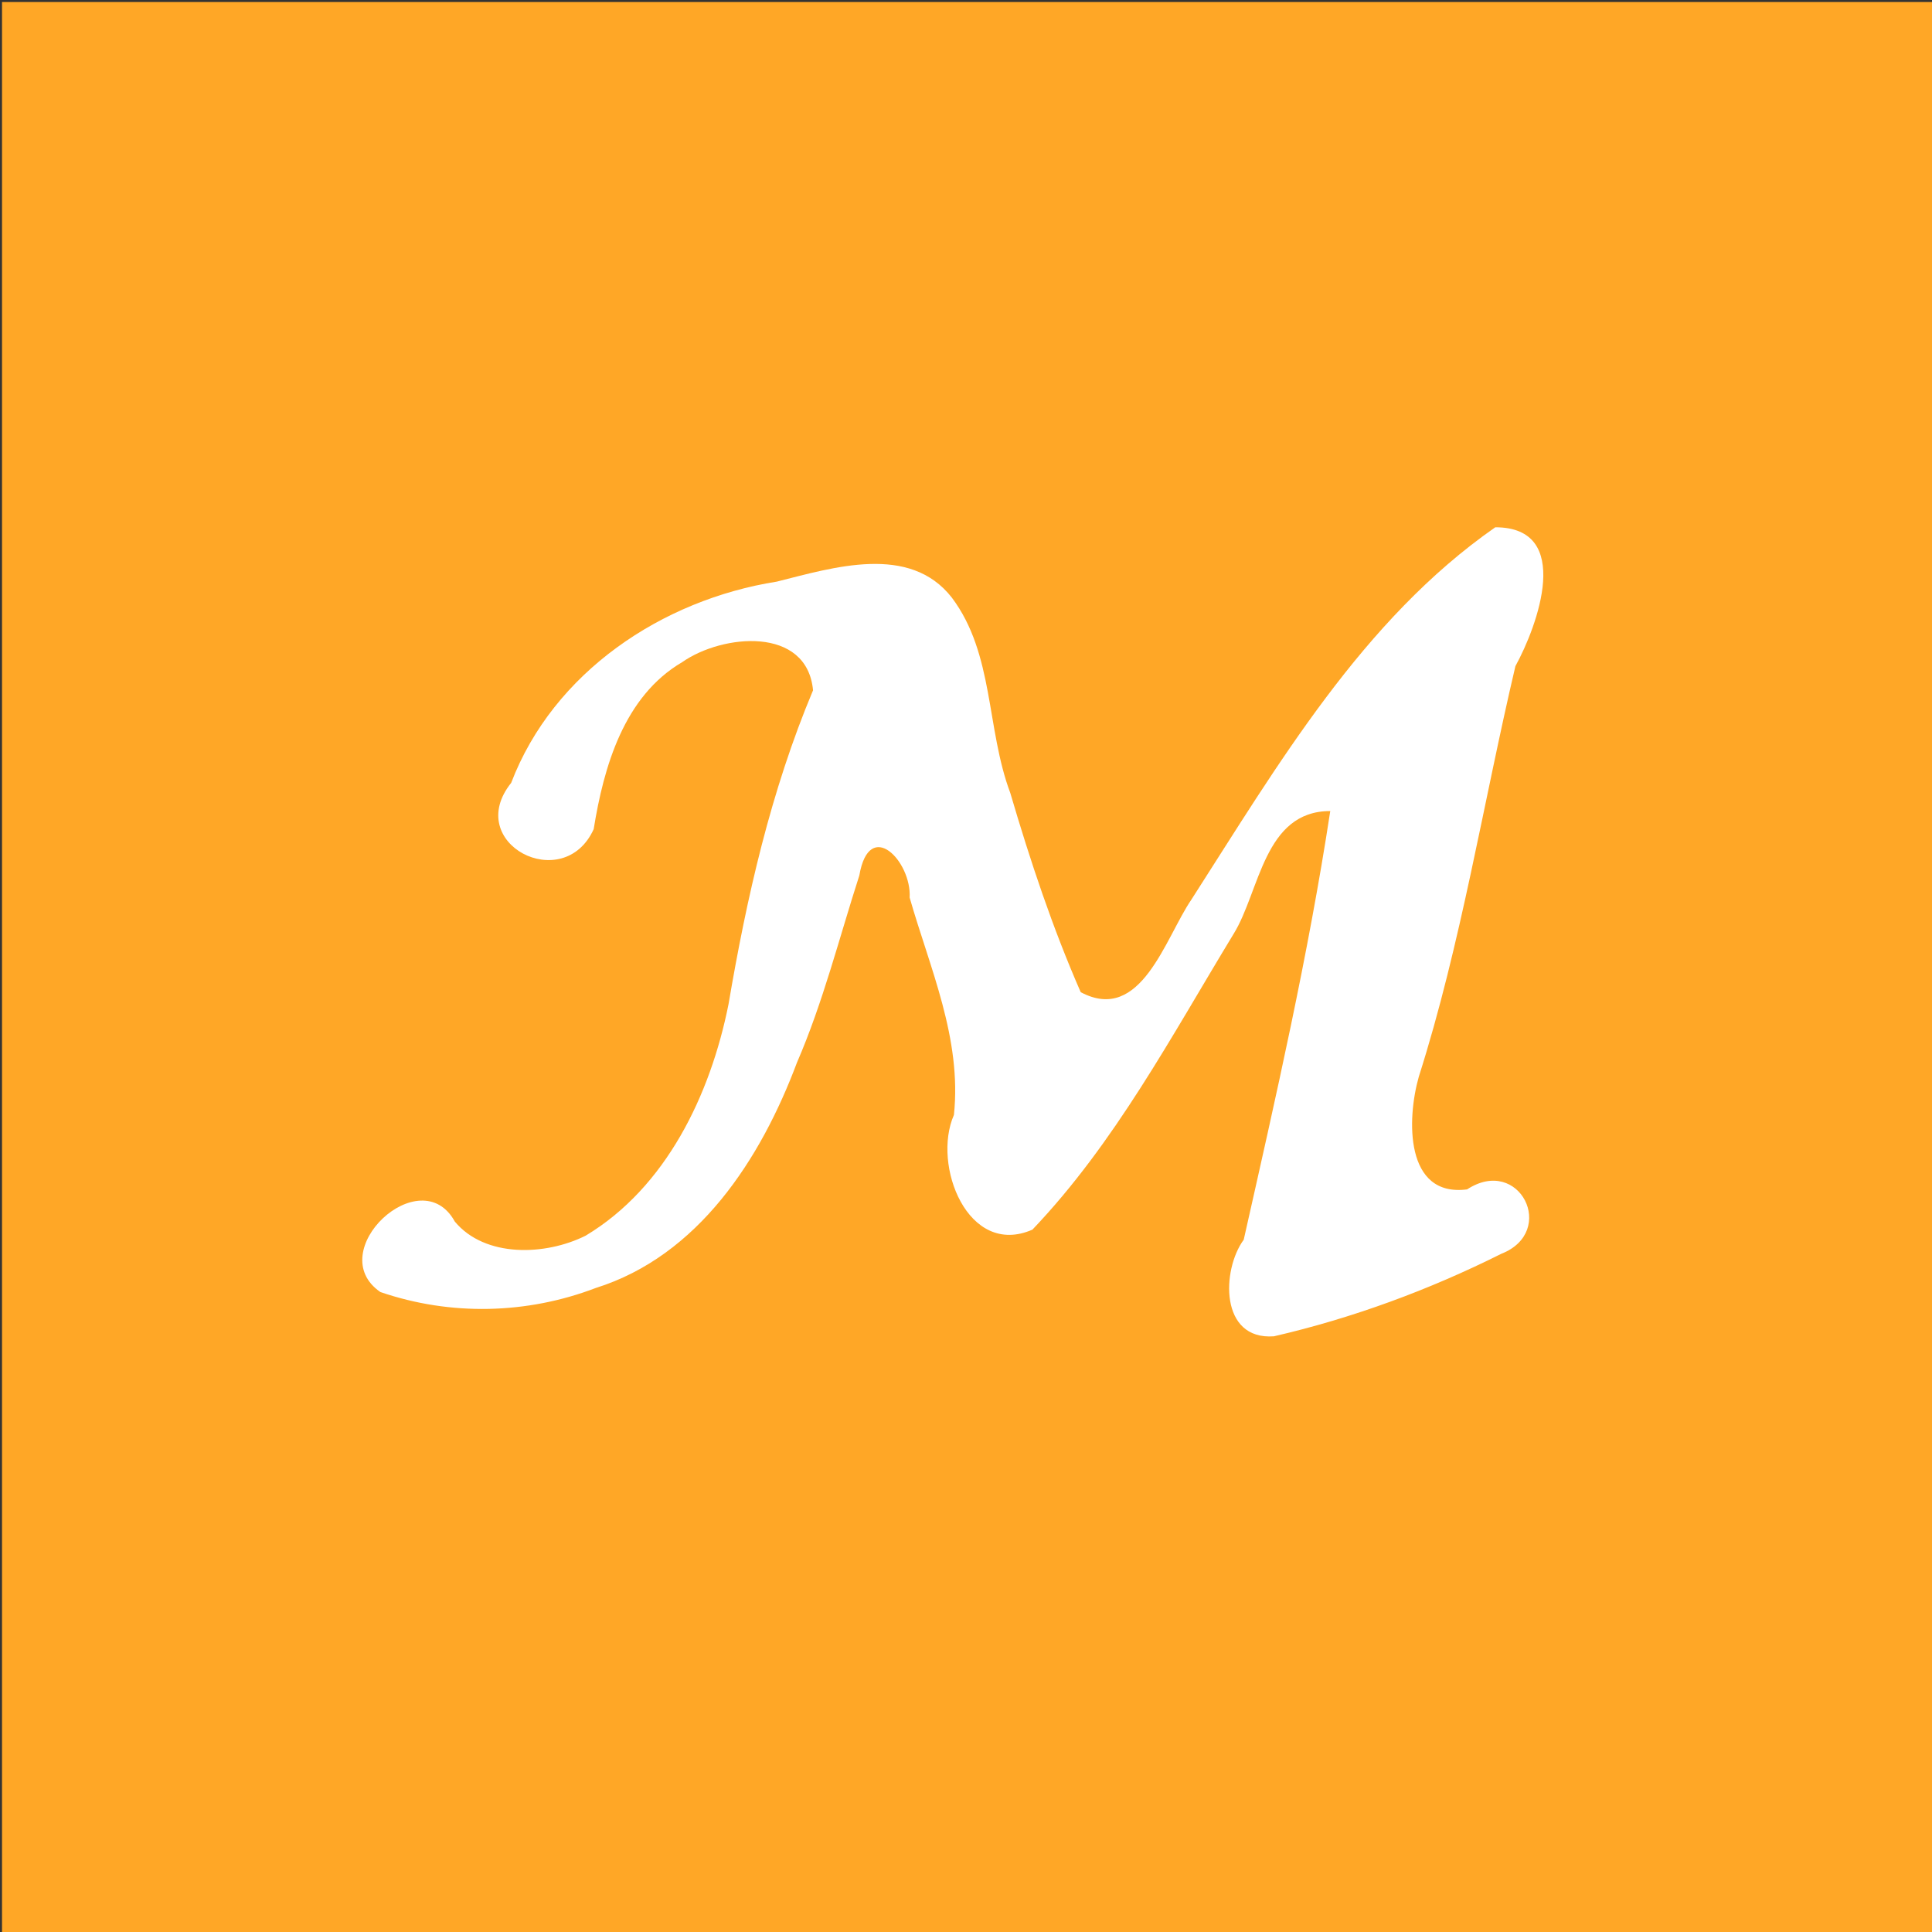 <?xml version="1.0" encoding="UTF-8" standalone="no"?>
<svg
   xmlns:dc="http://purl.org/dc/elements/1.1/"
   xmlns:cc="http://creativecommons.org/ns#"
   xmlns:rdf="http://www.w3.org/1999/02/22-rdf-syntax-ns#"
   xmlns:svg="http://www.w3.org/2000/svg"
   xmlns="http://www.w3.org/2000/svg"
   xml:space="preserve"
   version="1.1"
   id="monDesk"
   x="0px"
   y="0px"
   viewBox="0 0 96 96"
   width="96"
   height="96"><rect x="0" y="0" width="96" height="96" fill="#333333" stroke="none"/><defs /><rect
     id="bg"
     x="0.1"
     y="0.1"
     class="st0"
     width="95.9"
     height="95.9"
     style="fill:#ffa726" /><path
     id="icone"
     d="m 61.8,61.6 c 1.6,-7.1 3.2,-14.1 4.3,-21.3 -3.3,0 -3.5,4 -4.8,6.1 -3.1,5.1 -5.9,10.4 -10,14.7 -3.2,1.4 -5,-3.2 -3.9,-5.7 0.4,-3.8 -1.2,-7.3 -2.2,-10.8 0.1,-1.8 -2,-4 -2.5,-1.1 -1,3.1 -1.8,6.3 -3.1,9.3 -1.8,4.8 -4.9,9.6 -10,11.2 -3.4,1.3 -7.2,1.4 -10.7,0.2 -2.9,-2 2,-6.6 3.7,-3.5 1.5,1.8 4.5,1.7 6.5,0.7 4,-2.4 6.2,-7 7.1,-11.5 0.9,-5.3 2.1,-10.6 4.2,-15.6 -0.3,-3.2 -4.5,-2.8 -6.5,-1.4 -2.9,1.7 -3.9,5.2 -4.4,8.3 -1.5,3.3 -6.5,0.7 -4.1,-2.3 2.1,-5.5 7.5,-9.1 13.2,-10 2.8,-0.7 6.6,-1.9 8.7,0.8 2.1,2.8 1.7,6.5 2.9,9.7 1,3.4 2.1,6.7 3.5,9.9 3,1.6 4.2,-2.7 5.5,-4.6 4.3,-6.7 8.5,-13.9 15.1,-18.5 3.9,0 2.1,4.9 1,6.9 -1.6,6.8 -2.7,13.8 -4.8,20.4 -0.6,2.1 -0.7,6 2.4,5.6 2.6,-1.7 4.5,2.1 1.7,3.2 -3.6,1.8 -7.4,3.2 -11.3,4.1 -2.7,0.2 -2.6,-3.3 -1.5,-4.8 z"
     style="fill:#ffffff" /></svg>